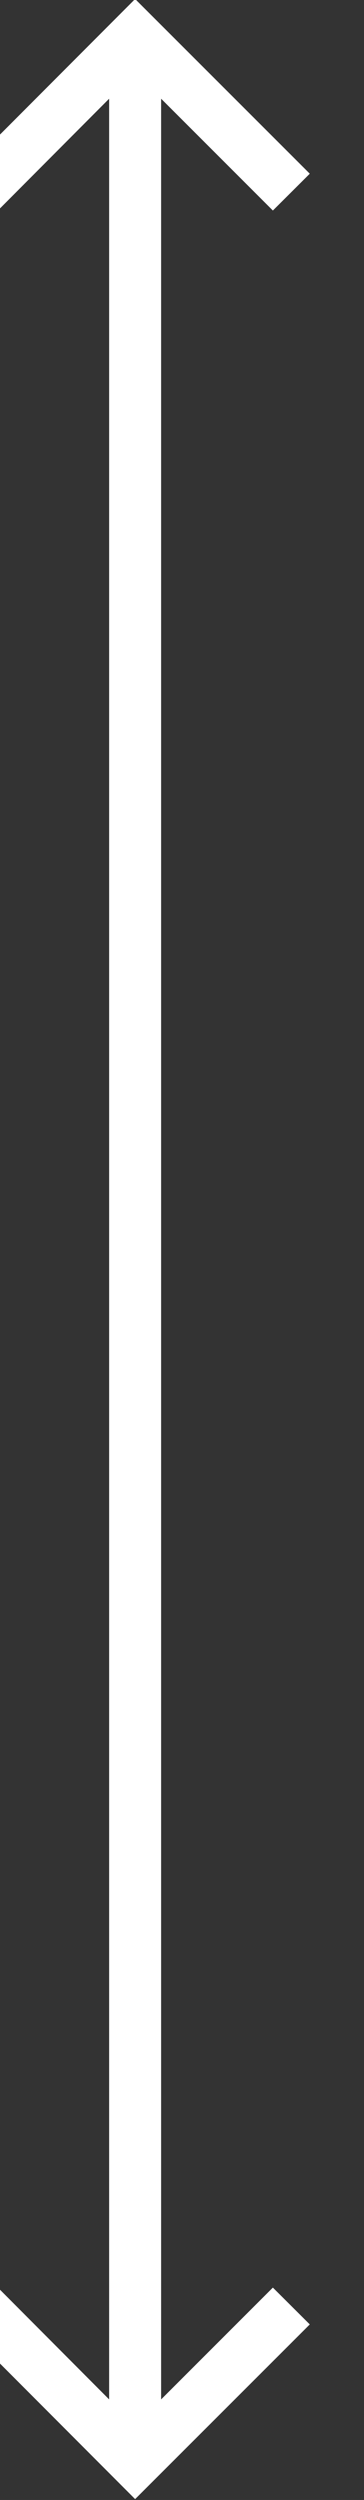 <?xml version="1.0" encoding="UTF-8" standalone="no"?>
<!DOCTYPE svg PUBLIC "-//W3C//DTD SVG 1.1//EN" "http://www.w3.org/Graphics/SVG/1.1/DTD/svg11.dtd">
<svg width="100%" height="100%" viewBox="0 0 7 48" version="1.1" xmlns="http://www.w3.org/2000/svg" xmlns:xlink="http://www.w3.org/1999/xlink" xml:space="preserve" xmlns:serif="http://www.serif.com/" style="fill-rule:evenodd;clip-rule:evenodd;stroke-linejoin:round;stroke-miterlimit:2;">
    <rect x="0" y="0" width="7" height="48" fill="#333333" stroke="none"/>
    <g transform="matrix(1,0,0,1,-2528.61,-400)">
        <g transform="matrix(1.655,0,0,1.77,1969.76,-141.639)">
            <g transform="matrix(0.604,0,0,0.565,-1190.06,80)">
                <path d="M2531.46,401.914L2531.46,446.086L2529.32,443.939L2528.61,444.646L2531.96,448L2535.32,444.646L2534.61,443.939L2532.46,446.086L2532.46,401.914L2534.61,404.061L2535.32,403.354L2531.96,400L2528.61,403.354L2529.32,404.061L2531.46,401.914Z" style="fill:white;"/>
            </g>
        </g>
    </g>
</svg>
